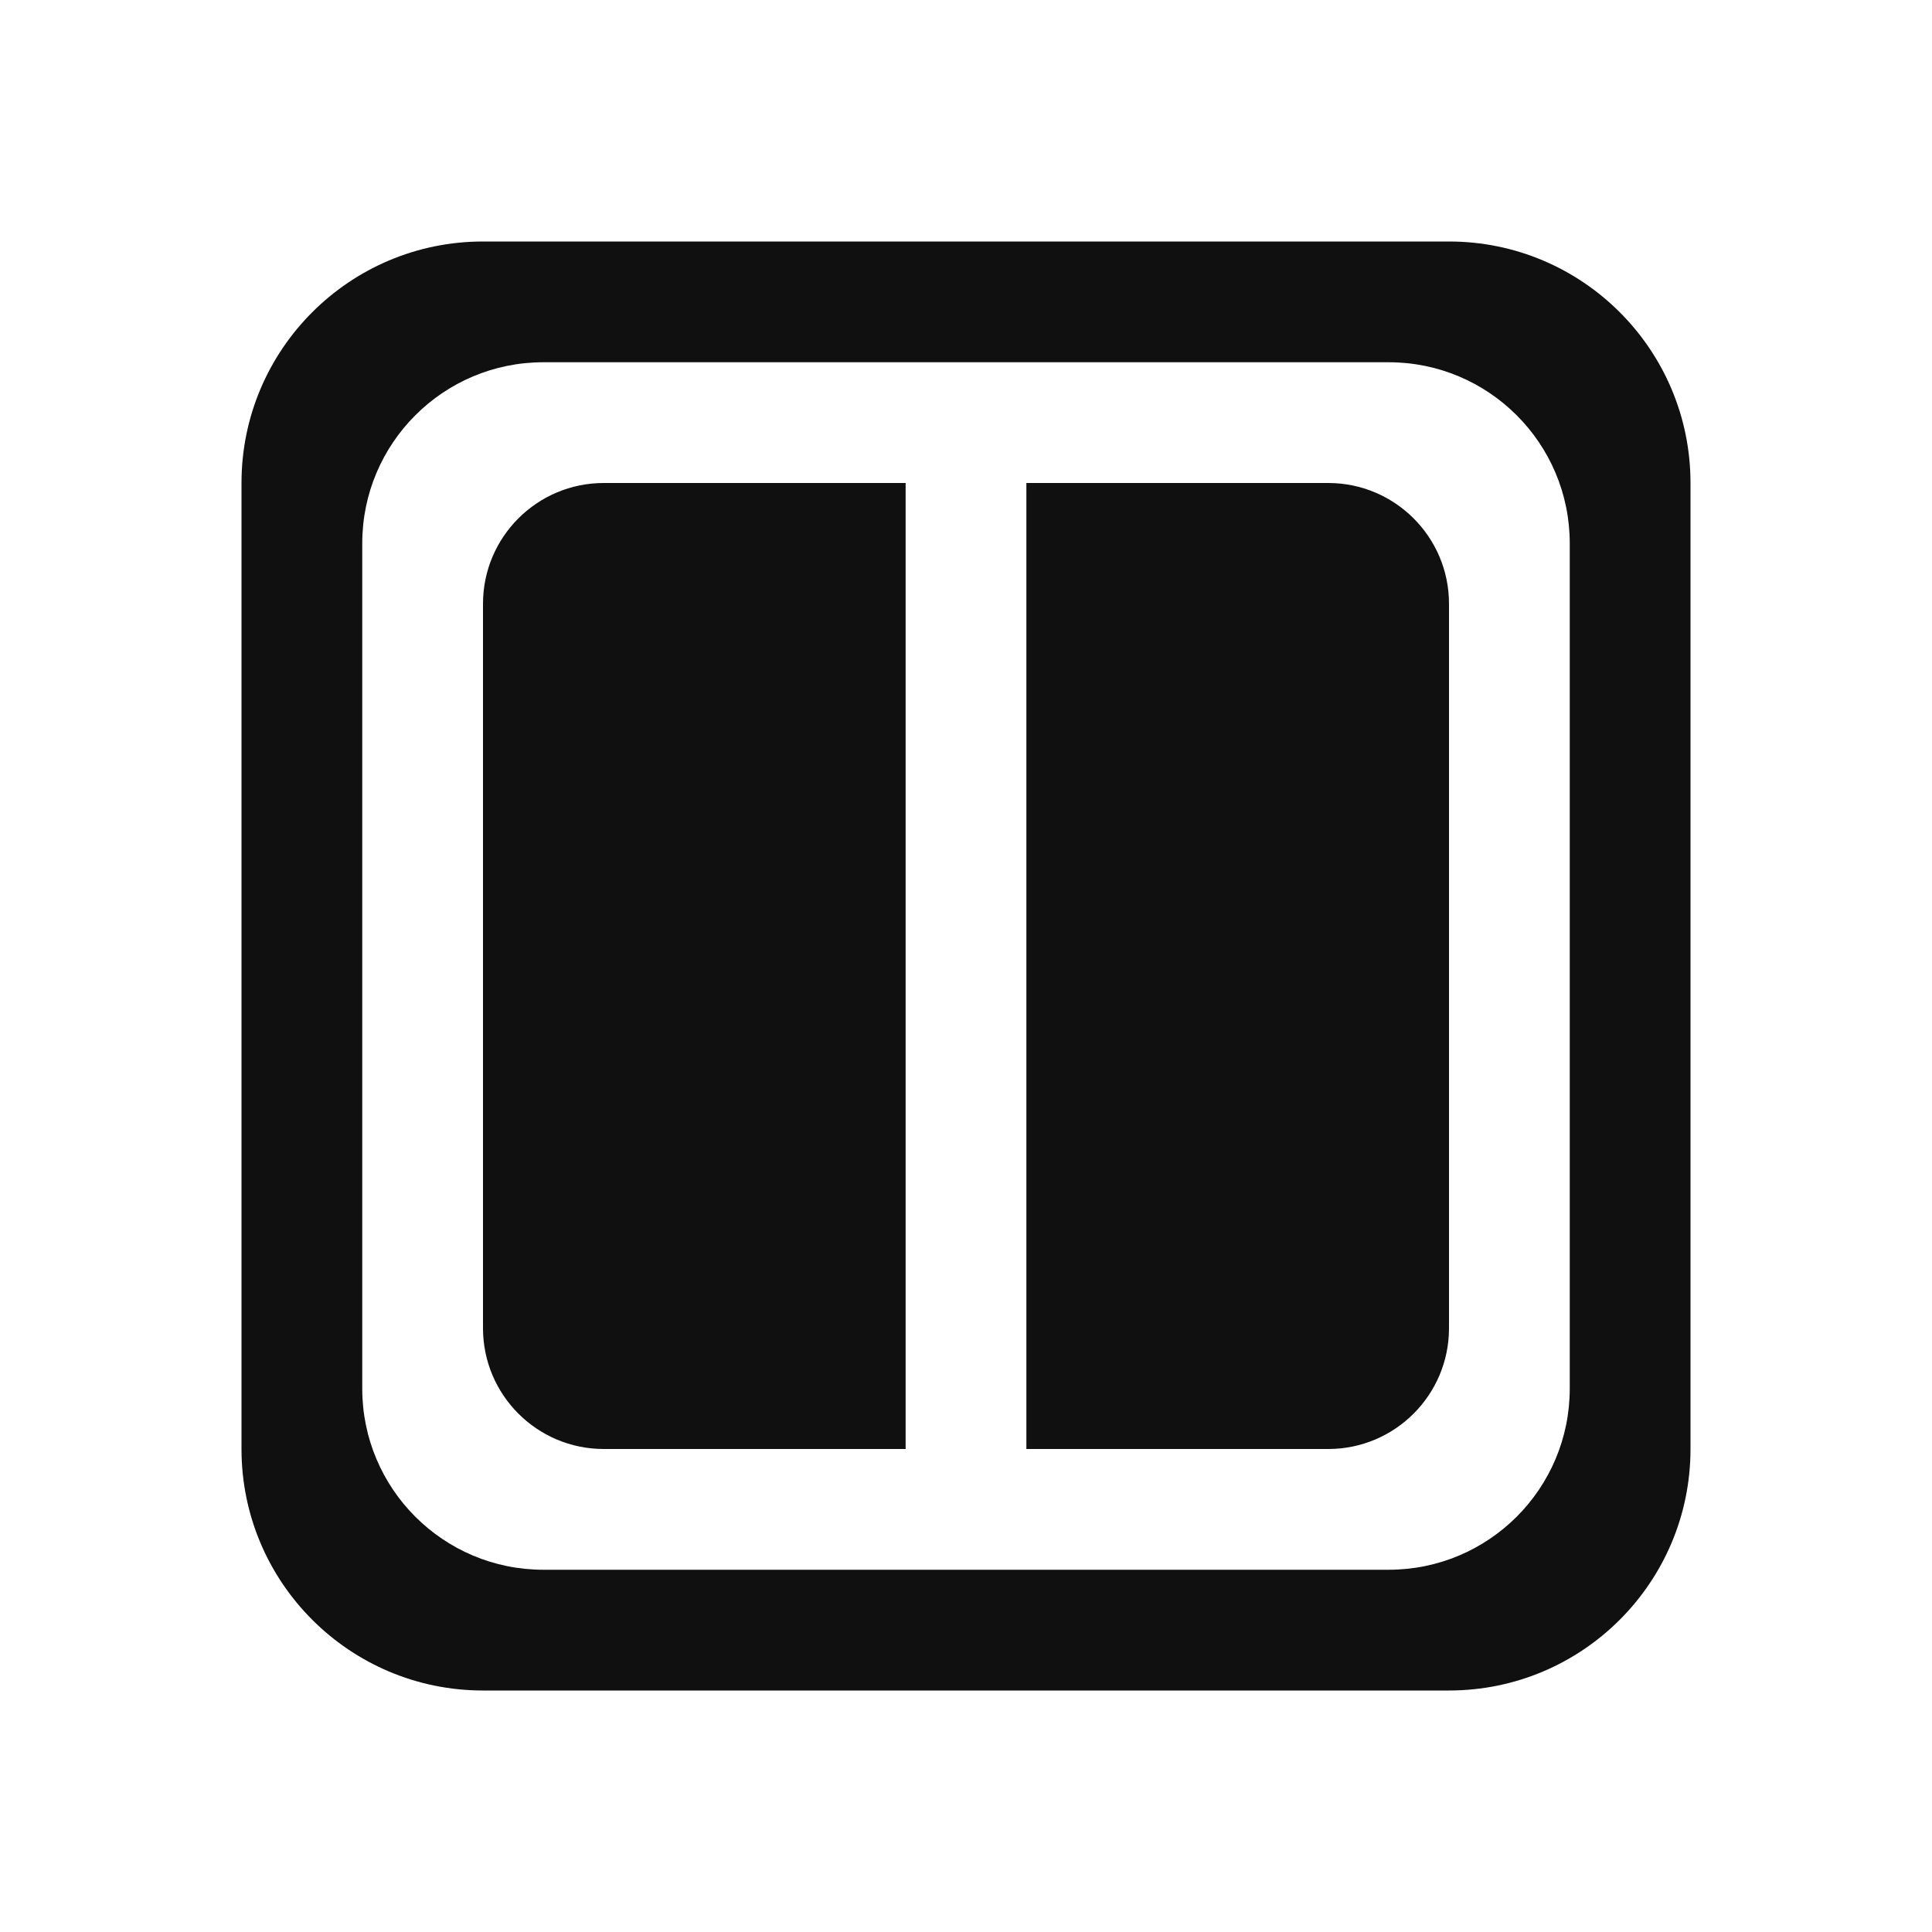 <?xml version="1.0" encoding="UTF-8"?>
<svg width="32px" height="32px" viewBox="0 0 32 32" version="1.1" xmlns="http://www.w3.org/2000/svg" xmlns:xlink="http://www.w3.org/1999/xlink">
    <!-- Generator: Sketch 51.3 (57544) - http://www.bohemiancoding.com/sketch -->
    <title>devicesFriendsofhue</title>
    <desc>Created with Sketch.</desc>
    <defs></defs>
    <g stroke="none" stroke-width="1" fill="none" fill-rule="evenodd">
        <g fill="#101010">
            <path d="M8,4 L24,4 C26.209,4 28,5.791 28,8 L28,24 C28,26.209 26.209,28 24,28 L8,28 C5.791,28 4,26.209 4,24 L4,8 C4,5.791 5.791,4 8,4 Z M9,6 C7.343,6 6,7.343 6,9 L6,23 C6,24.657 7.343,26 9,26 L23,26 C24.657,26 26,24.657 26,23 L26,9 C26,7.343 24.657,6 23,6 L9,6 Z M10,8 L15,8 L15,24 L10,24 C8.896,24 8,23.104 8,22 L8,10 C8,8.896 8.896,8 10,8 Z M22,8 C23.104,8 24,8.896 24,10 L24,22 C24,23.104 23.104,24 22,24 L17,24 L17,8 L22,8 Z"></path>
        </g>
    </g>
</svg>